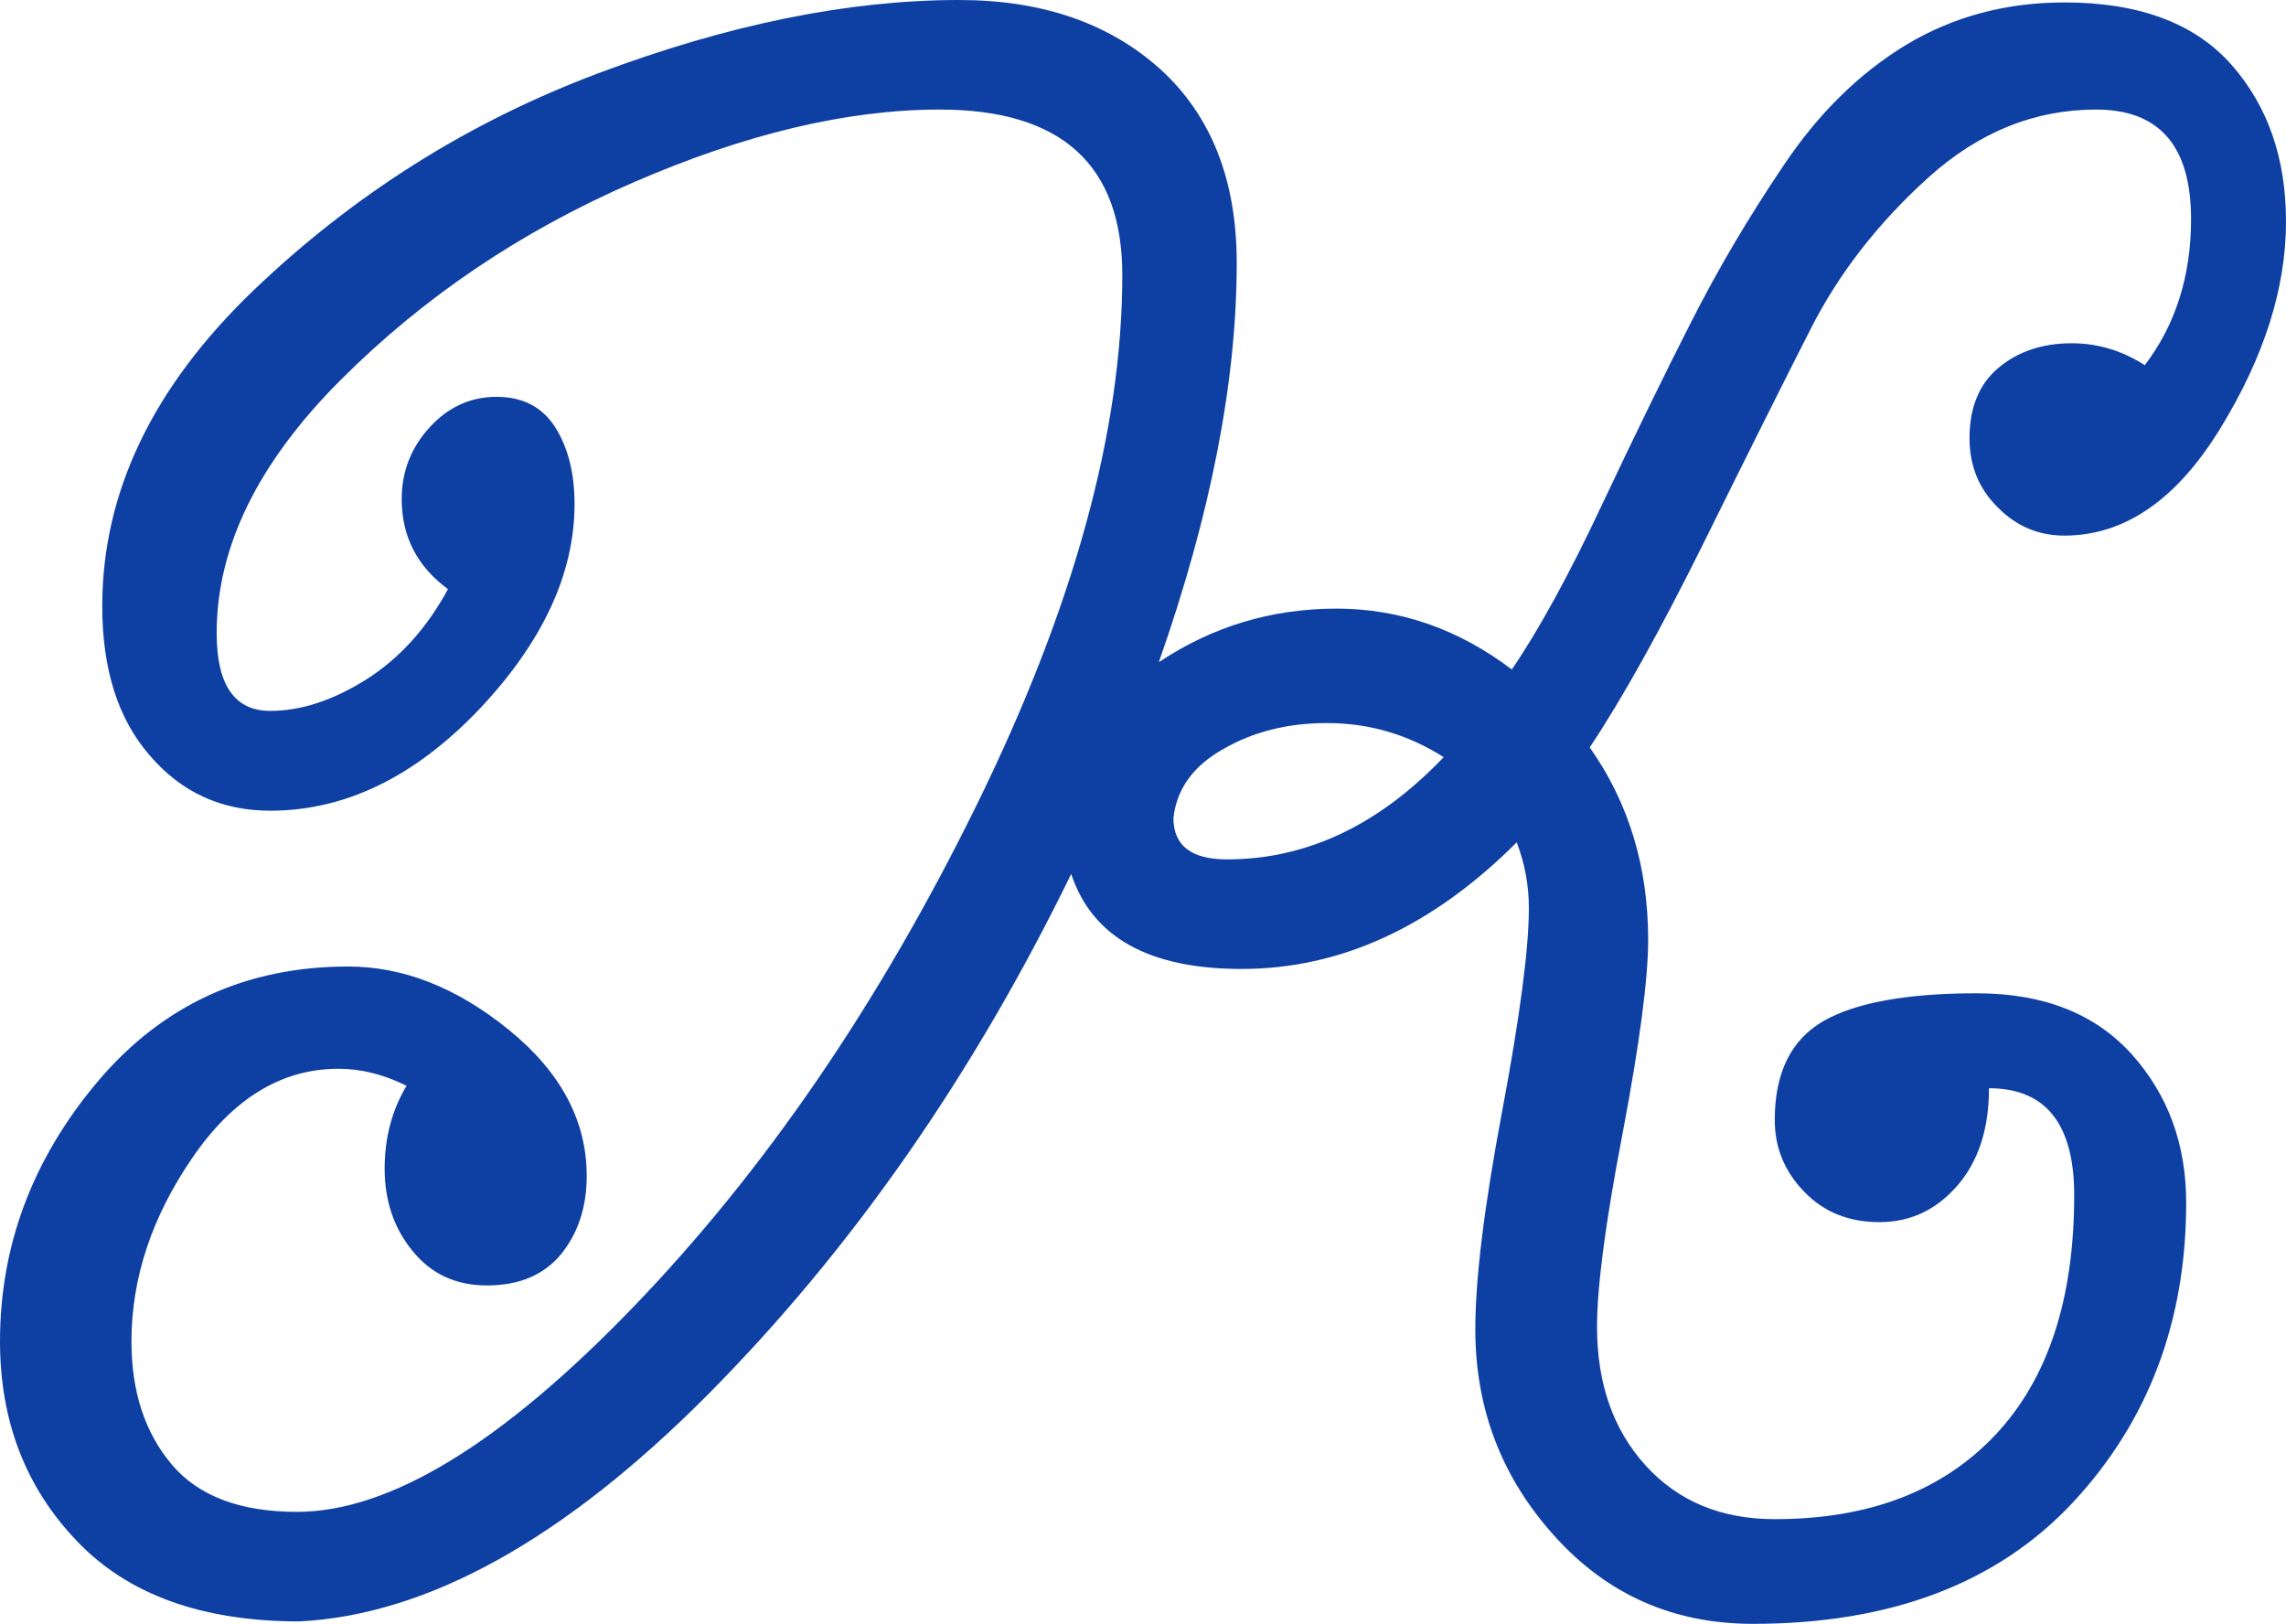 <svg xmlns="http://www.w3.org/2000/svg" viewBox="0 10.05 46.95 33.35" data-asc="0.845"><g fill="#0e3fa3"><g fill="#0e3fa3" transform="translate(0, 0)"><path d="M8.25 20.30Q8.25 19.45 8.83 18.82Q9.40 18.20 10.20 18.20Q11 18.20 11.40 18.82Q11.80 19.45 11.80 20.40Q11.80 22.55 9.83 24.63Q7.85 26.70 5.55 26.70Q4.05 26.70 3.08 25.57Q2.10 24.45 2.10 22.50Q2.10 19 5.20 16.02Q8.30 13.05 12.30 11.55Q16.30 10.05 19.70 10.05Q22.25 10.05 23.83 11.47Q25.40 12.90 25.40 15.45Q25.40 19.10 23.80 23.65Q25.45 22.55 27.45 22.55Q29.40 22.55 31.05 23.80Q31.90 22.55 32.90 20.42Q33.90 18.30 34.73 16.67Q35.55 15.05 36.63 13.45Q37.70 11.85 39.15 10.97Q40.60 10.10 42.40 10.10Q44.70 10.10 45.83 11.38Q46.95 12.65 46.95 14.60Q46.95 16.65 45.60 18.85Q44.25 21.05 42.40 21.05Q41.60 21.05 41.03 20.47Q40.45 19.90 40.45 19.05Q40.45 18.10 41.05 17.60Q41.65 17.10 42.55 17.10Q43.35 17.10 44.05 17.55Q45 16.30 45 14.55Q45 12.30 43.05 12.30Q41.15 12.30 39.60 13.70Q38.05 15.10 37.18 16.82Q36.30 18.55 34.98 21.22Q33.65 23.90 32.65 25.40Q33.85 27.10 33.85 29.35Q33.85 30.55 33.33 33.30Q32.80 36.05 32.80 37.30Q32.80 39.05 33.80 40.15Q34.80 41.25 36.45 41.25Q39.35 41.25 40.98 39.52Q42.60 37.80 42.60 34.60Q42.60 32.40 40.85 32.40Q40.85 33.65 40.20 34.40Q39.55 35.15 38.60 35.15Q37.65 35.15 37.05 34.52Q36.45 33.90 36.45 33.05Q36.45 31.60 37.45 31.02Q38.45 30.45 40.60 30.45Q42.65 30.45 43.78 31.70Q44.90 32.95 44.90 34.75Q44.90 38.40 42.58 40.90Q40.25 43.40 36 43.40Q33.55 43.40 31.93 41.60Q30.30 39.80 30.30 37.35Q30.30 35.80 30.85 32.88Q31.40 29.95 31.40 28.70Q31.40 28 31.15 27.35Q28.55 29.95 25.50 29.95Q22.65 29.95 22 28Q18.95 34.25 14.53 38.70Q10.10 43.15 6.15 43.35Q3.15 43.35 1.58 41.70Q0 40.05 0 37.60Q0 34.65 2 32.27Q4 29.90 7.15 29.90Q8.85 29.90 10.45 31.20Q12.05 32.50 12.05 34.20Q12.05 35.15 11.53 35.80Q11 36.45 10 36.45Q9.05 36.45 8.48 35.75Q7.90 35.05 7.90 34.05Q7.90 33.10 8.35 32.35Q7.65 32 6.95 32Q5.20 32 3.95 33.83Q2.70 35.65 2.70 37.60Q2.70 39.15 3.53 40.13Q4.35 41.10 6.10 41.10Q8.95 41.10 13 36.90Q17.05 32.70 20.05 26.60Q23.05 20.50 23.05 15.70Q23.05 12.30 19.30 12.30Q16.45 12.30 13 13.80Q9.55 15.30 7 17.85Q4.45 20.40 4.45 23.05Q4.45 24.65 5.55 24.65Q6.50 24.65 7.53 24Q8.55 23.35 9.20 22.15Q8.25 21.45 8.25 20.30M24.10 26.85Q24.10 27.70 25.20 27.70Q27.65 27.70 29.65 25.60Q28.55 24.90 27.25 24.90Q26.05 24.90 25.13 25.43Q24.20 25.95 24.10 26.85Z"/></g><g fill="#0e3fa3" transform="translate(0, 66.5)"><path d=""/></g></g></svg>